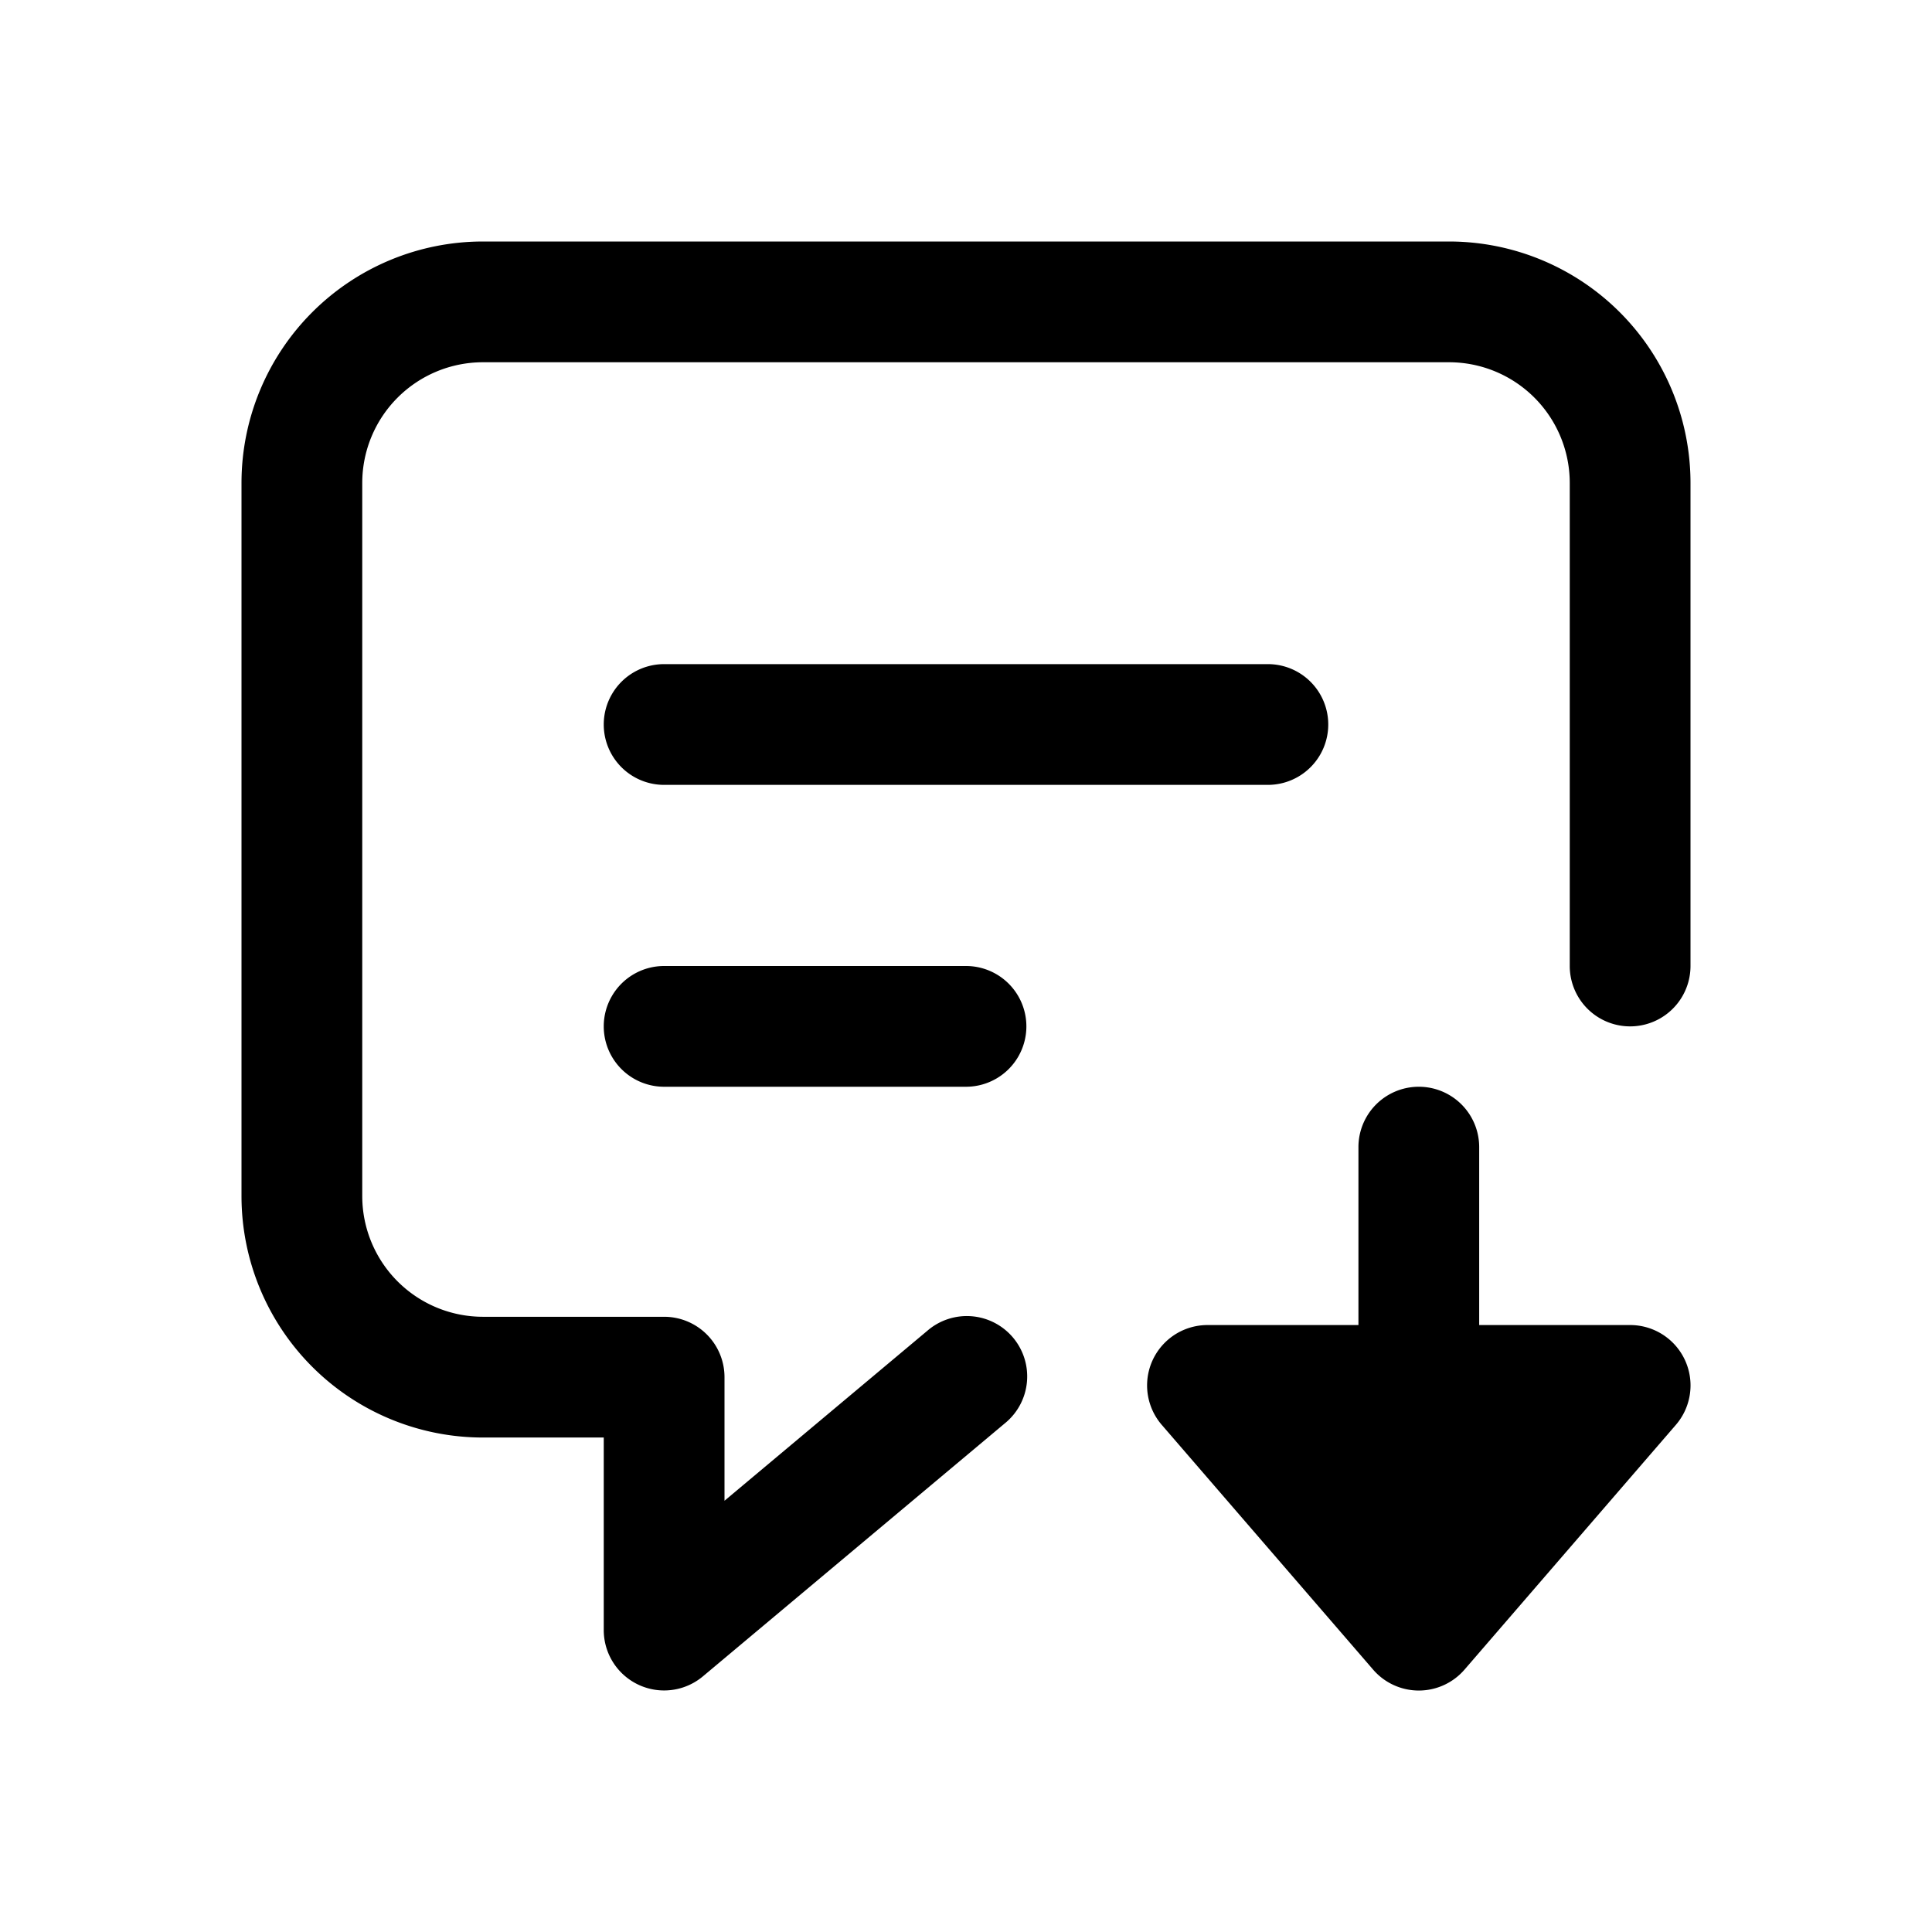 <svg width="32" height="32" fill="none" xmlns="http://www.w3.org/2000/svg"><path d="M4 8a4 4 0 0 1 4-4h16a4 4 0 0 1 4 4v8a1 1 0 1 1-2 0V8a2 2 0 0 0-2-2H8a2 2 0 0 0-2 2v11.81a2 2 0 0 0 2 2h3a1 1 0 0 1 1 1v2.047l3.358-2.814a1 1 0 1 1 1.284 1.533l-5 4.19A1 1 0 0 1 10 27v-3.19H8a4 4 0 0 1-4-4V8Z" fill="#000"/><path d="M22.743 27.654a1 1 0 0 0 1.514 0l3.5-4.053A1 1 0 0 0 27 21.947h-2.5V19a1 1 0 1 0-2 0v2.947H20a1 1 0 0 0-.757 1.654l3.5 4.053ZM11 11a1 1 0 1 0 0 2h10a1 1 0 1 0 0-2H11Zm0 5a1 1 0 1 0 0 2h5a1 1 0 1 0 0-2h-5Z" fill="#000"/></svg>